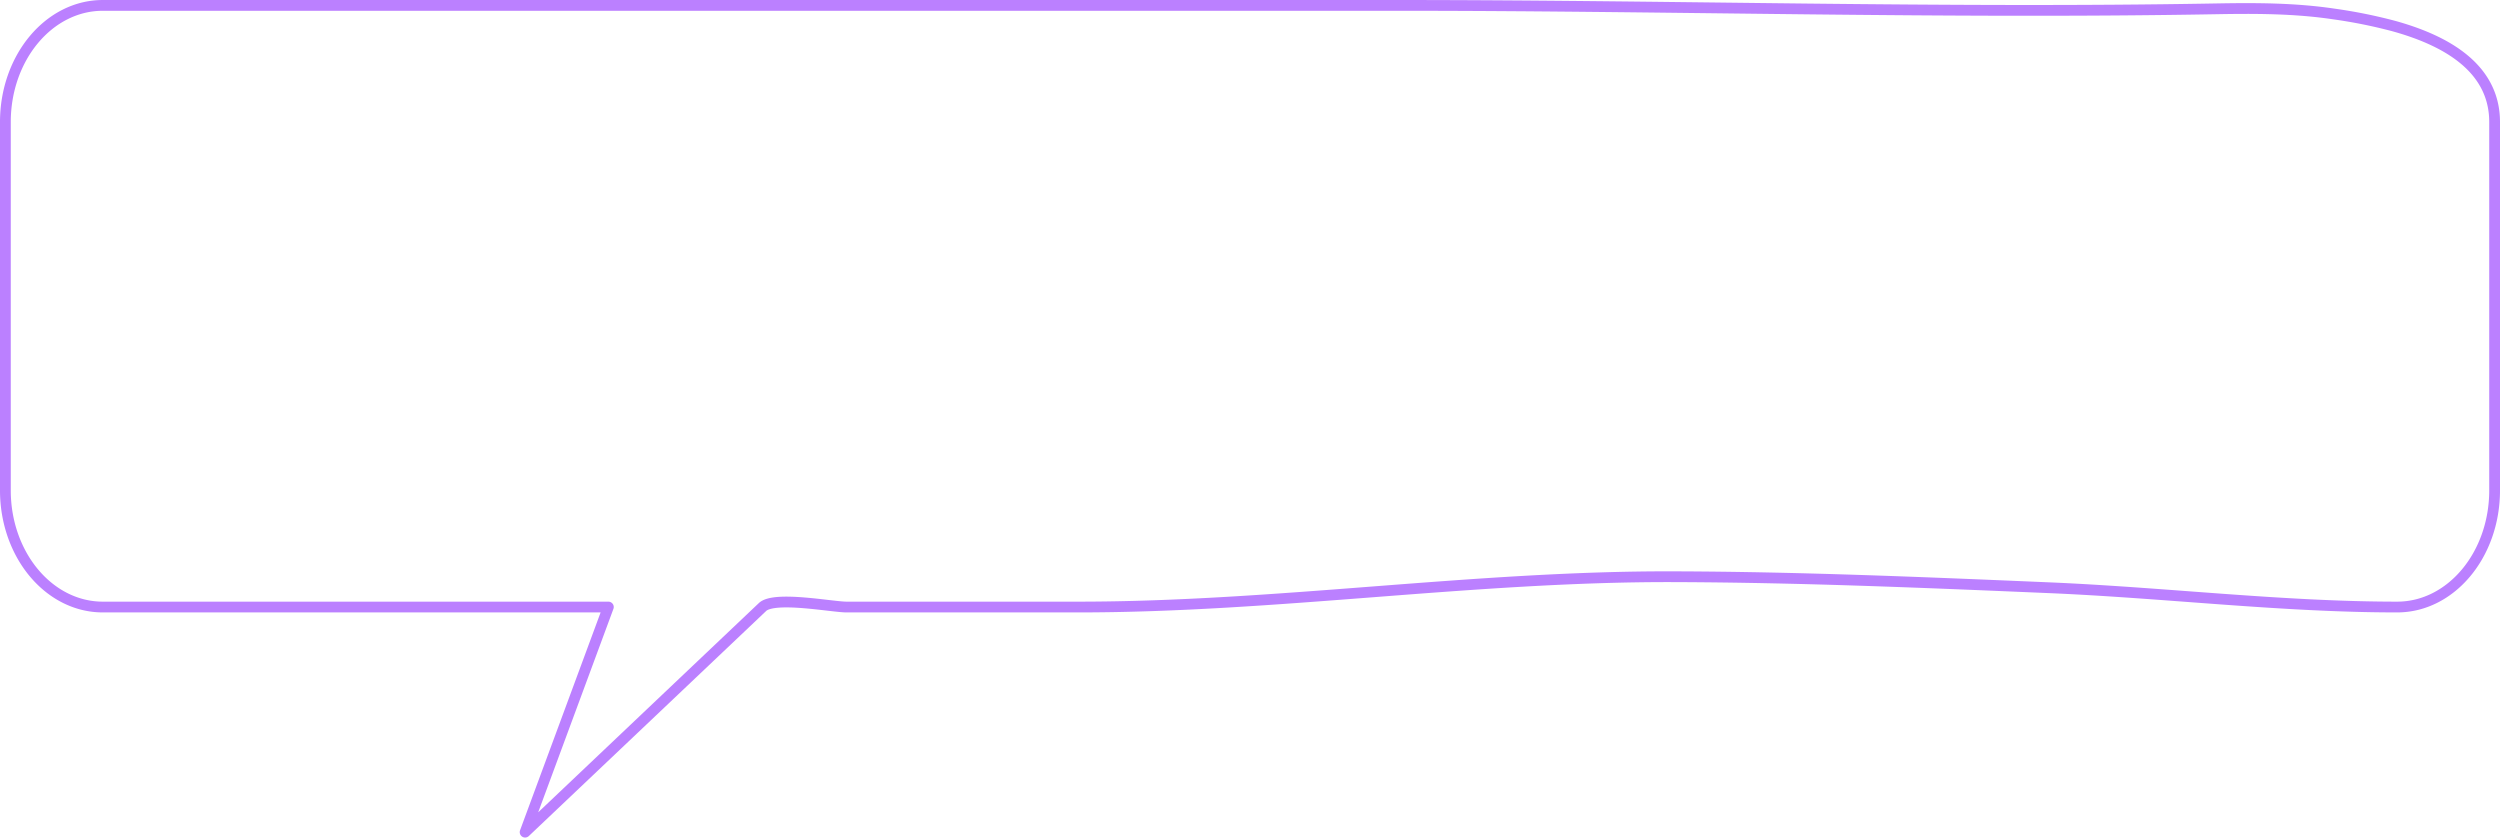<svg xmlns="http://www.w3.org/2000/svg" width="761.615" height="255.151" viewBox="0 0 761.615 255.151"><defs><style>.a{fill:none;stroke:#bb80ff;stroke-linecap:round;stroke-linejoin:round;stroke-width:3.282px;}</style></defs><path class="a" d="M1950.752,3732.3a153.73,153.73,0,0,0-18.081-3.633c-11.97-1.788-24-1.785-36.04-1.567-82.655,1.492-166.115-1.051-249-1.051H1252.989c-16.4,0-29.687,15.911-29.687,35.536V3873.8c0,19.626,13.291,35.536,29.687,35.536h154.005l-25.359,68.578,72.319-68.578c3.624-3.436,21.225,0,25.592,0h70.688c60.253,0,120.723-9.422,181.308-9.234,38.118.119,76.22,1.736,114.315,3.352,35.359,1.5,70.979,5.882,106.091,5.882,16.4,0,29.687-15.91,29.687-35.536V3761.583C1981.635,3744.521,1965.819,3736.446,1950.752,3732.3Z" transform="translate(-1221.661 -3724.406)"/></svg>